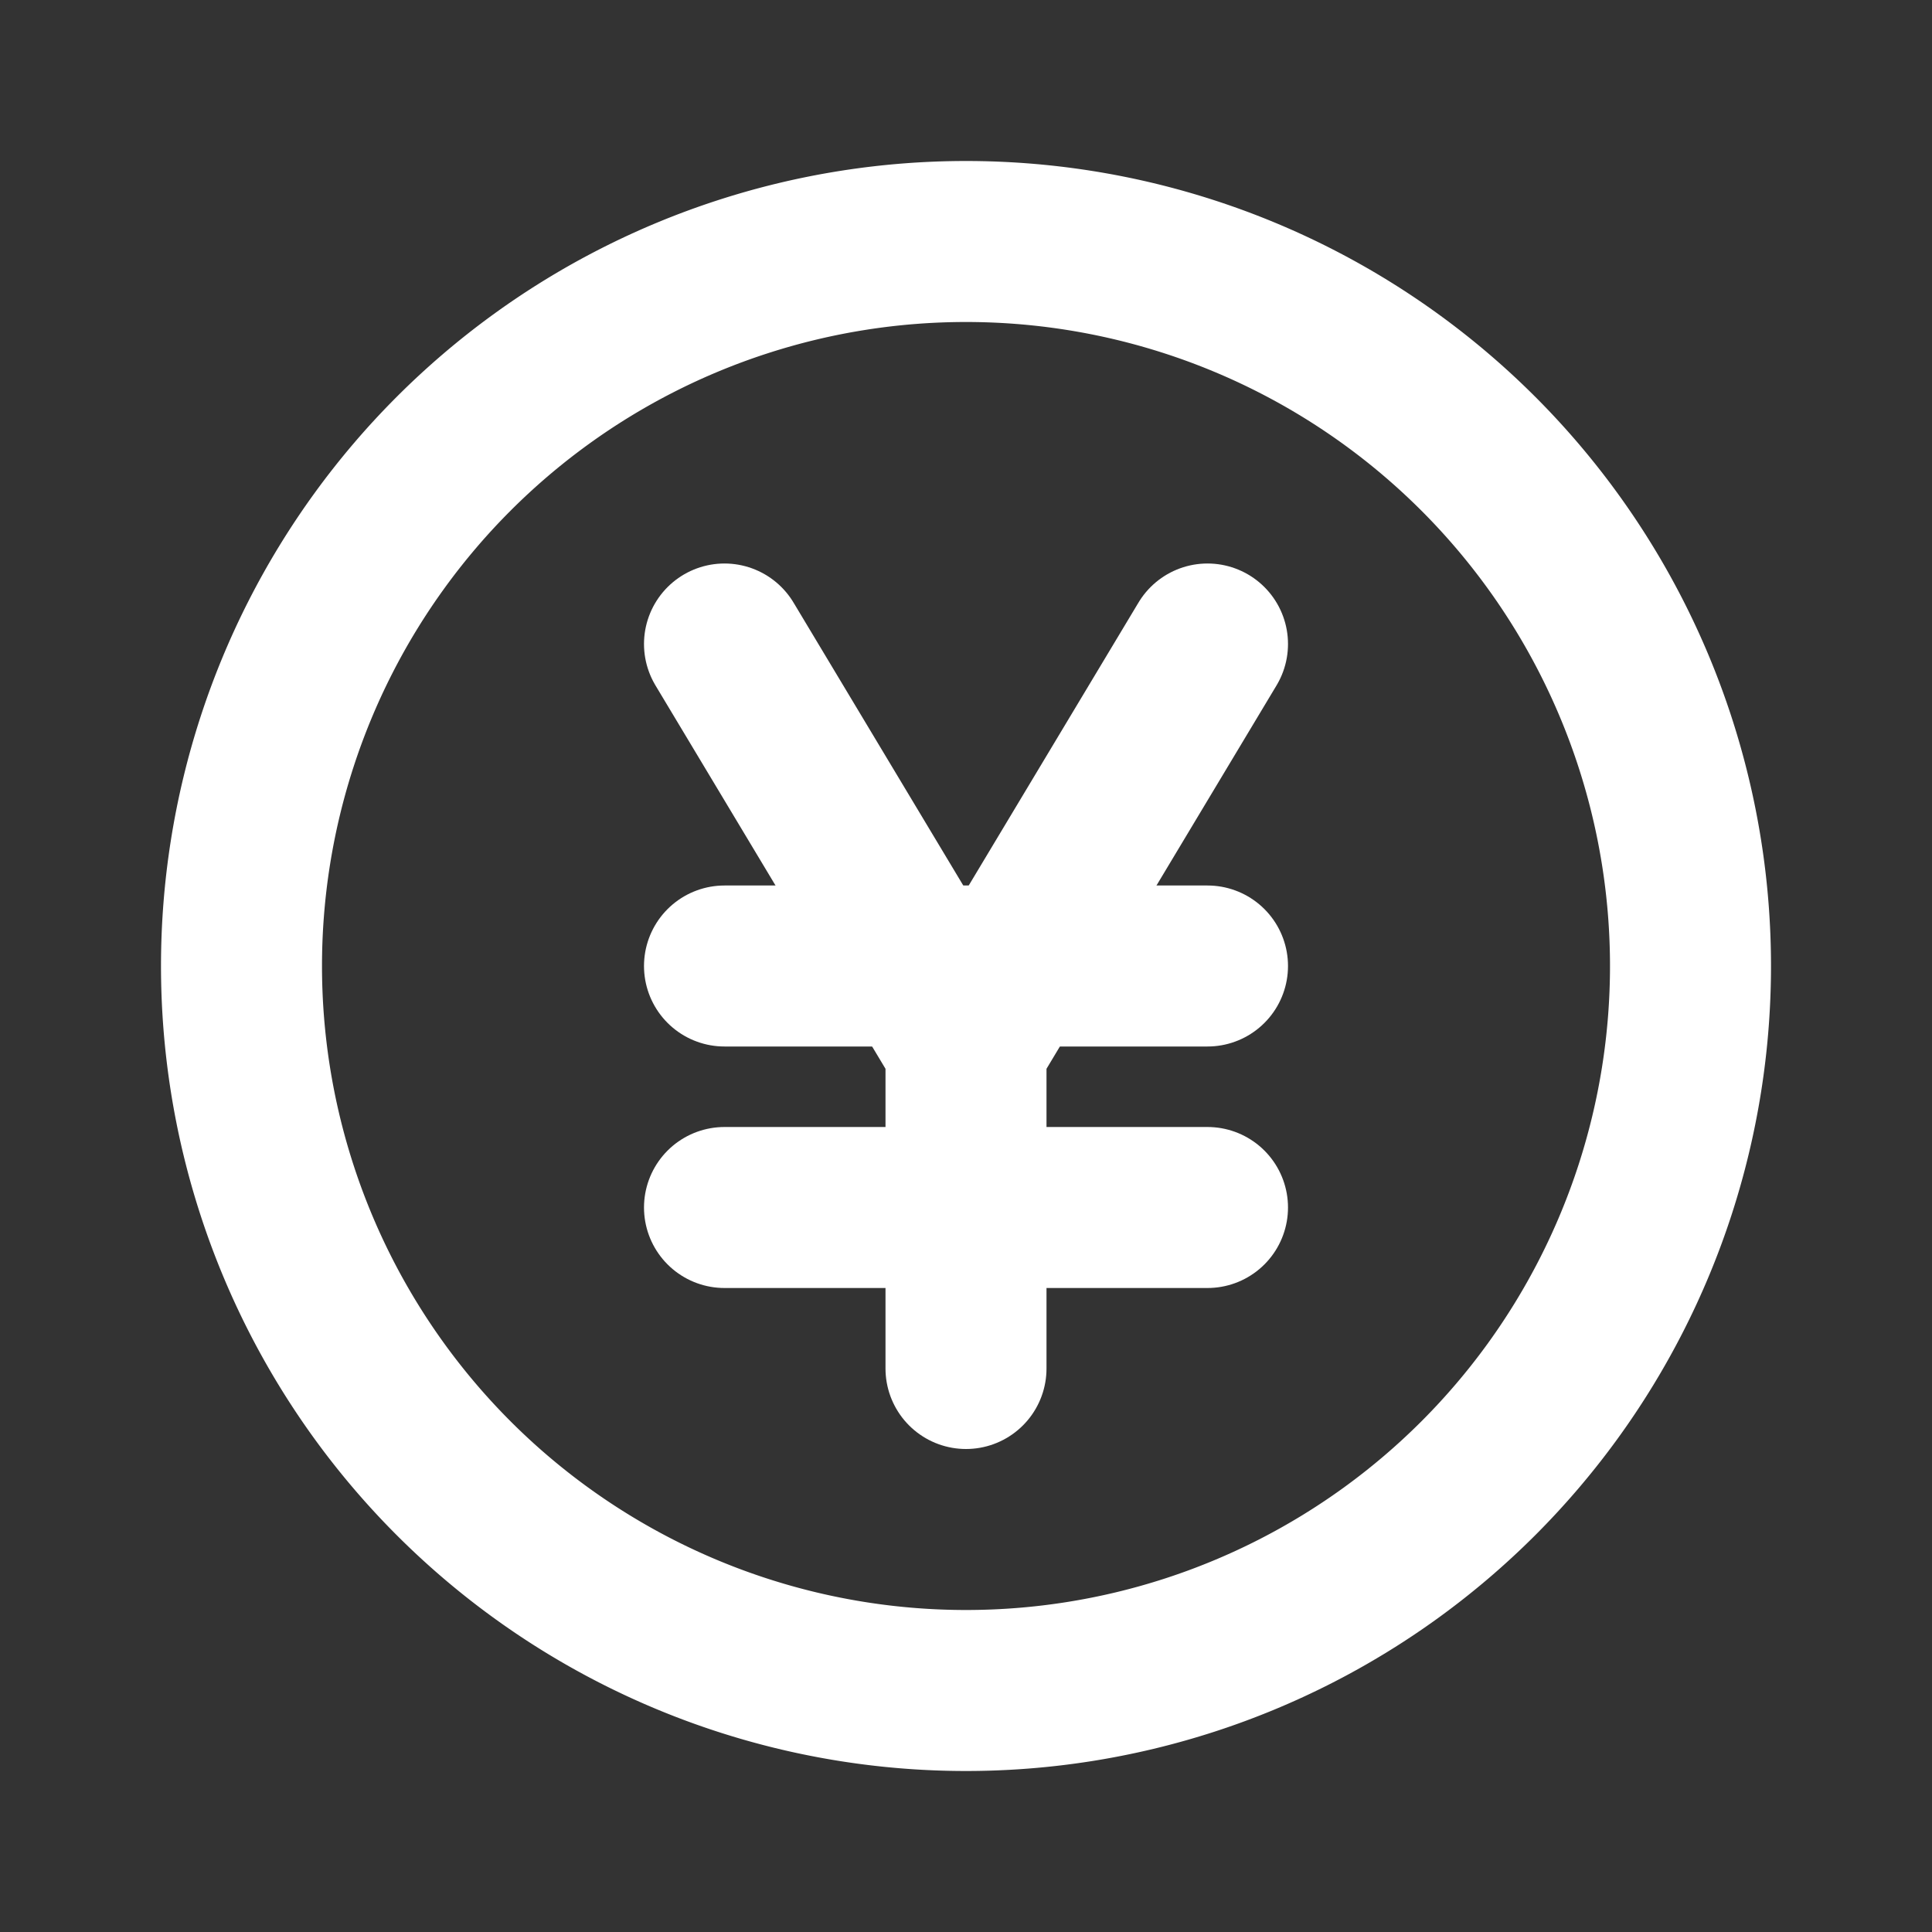 <svg width="46" height="46" fill="none" stroke="#ffffff" stroke-linecap="round" stroke-linejoin="round" stroke-width="2" viewBox="0 0 24 24" xmlns="http://www.w3.org/2000/svg">
       <rect x="0" y="0" width="24" height="24" fill="#333333" stroke="none"/>
       <path d="m9 8 3 5m0 0 3-5m-3 5v4"></path>
       <path d="M9 12h6"></path>
       <path d="M9 15h6"></path>
       <path d="M21 12a9 9 0 1 1-18 0 9 9 0 0 1 18 0Z"></path>
</svg>